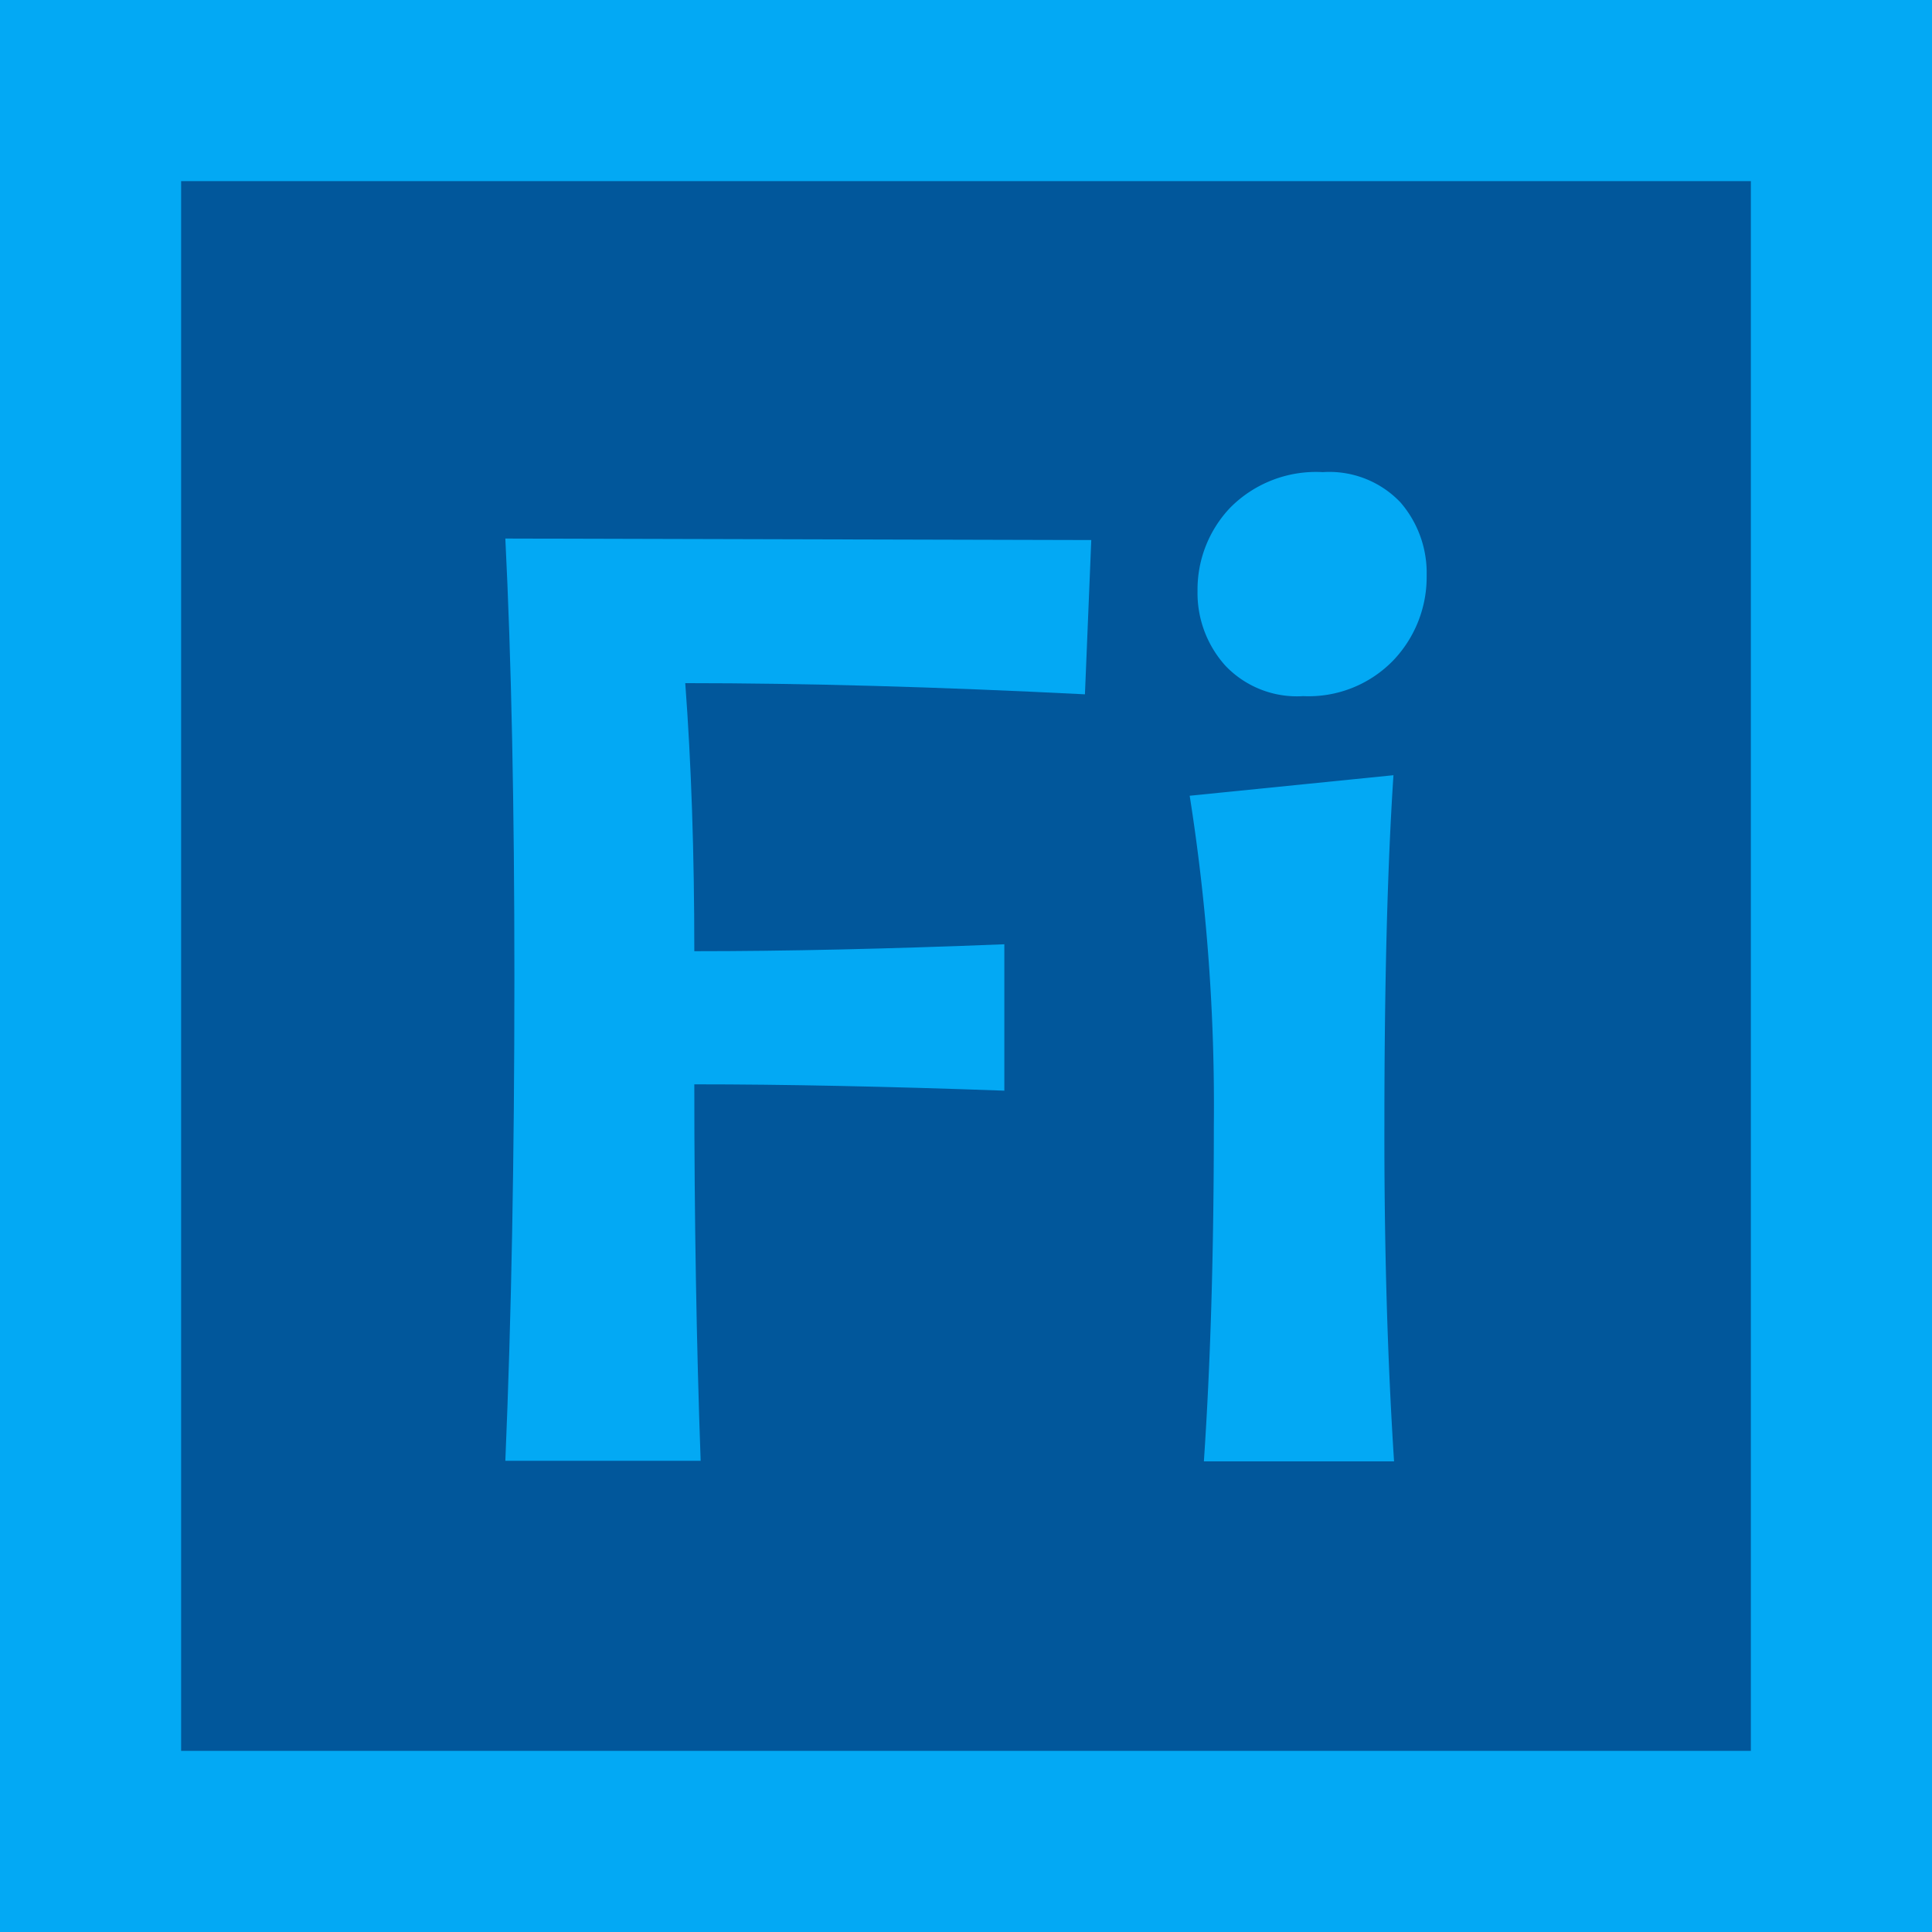 <svg xmlns="http://www.w3.org/2000/svg" viewBox="0 0 64 64">
    <title>pluginIcon</title>
    <rect width="64" height="64" style="fill:#03a9f4"/>
    <rect x="6" y="6" width="52" height="52" style="fill:#01579B"/>
    <path d="M36.15,17.89,35.94,23q-7.31-.37-13.24-.37.3,4,.3,8.88,4.52,0,10.27-.23v4.85q-5.81-.21-10.27-.21,0,6.63.21,12.47H16.74q.3-7.08.3-16,0-8.53-.3-14.55Z" style="fill:#03a9f4"/>
    <path d="M46.18,48.41h-6.3q.33-4.85.33-11.13a65.9,65.9,0,0,0-.8-10.92l6.75-.68q-.3,4.55-.3,11.6Q45.85,43.3,46.18,48.41Zm1.08-29.34a4,4,0,0,1-1.09,2.79,3.9,3.9,0,0,1-3,1.2,3.27,3.27,0,0,1-2.57-1,3.59,3.59,0,0,1-.93-2.48,3.93,3.93,0,0,1,1.09-2.77,4,4,0,0,1,3.06-1.17,3.25,3.25,0,0,1,2.57,1A3.57,3.57,0,0,1,47.26,19.06Z" style="fill:#03a9f4"/>
</svg>